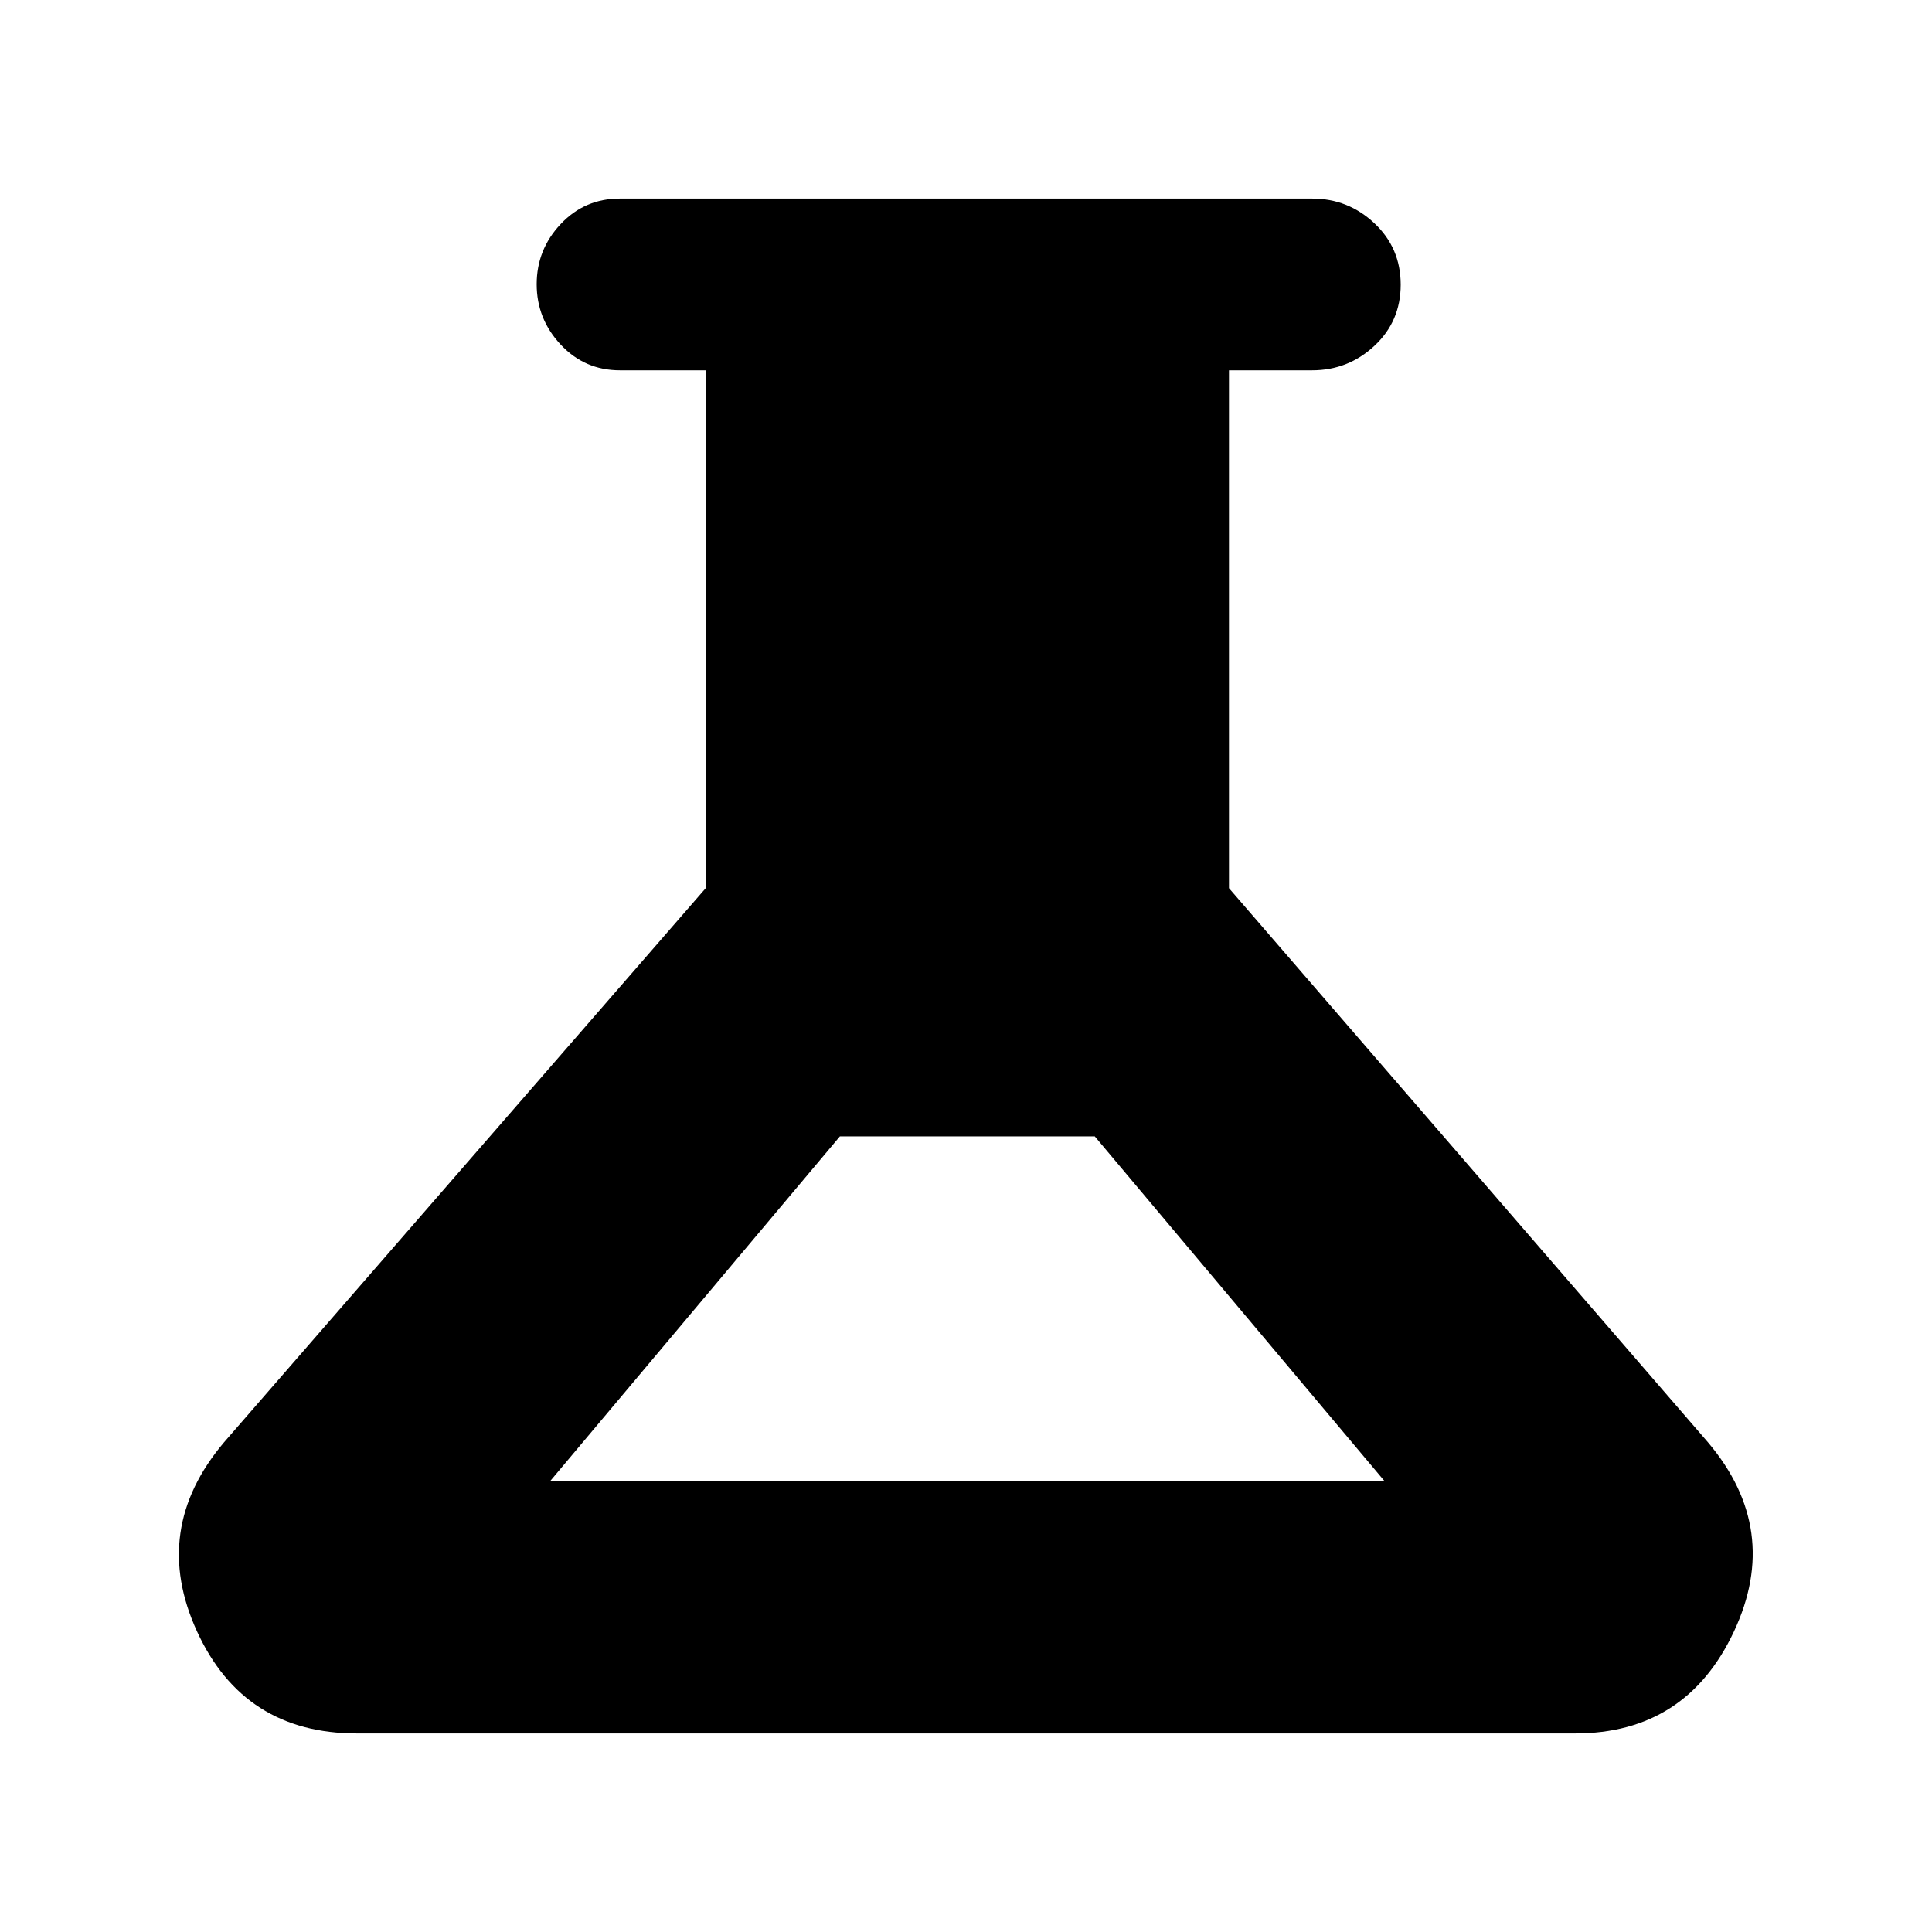<svg xmlns="http://www.w3.org/2000/svg" height="40" viewBox="0 -960 960 960" width="40"><path d="M177.33-98.67q-56.18 0-79.42-50.66-23.24-50.67 13.42-94l239.34-275.34V-776H308q-17.47 0-29.4-12.77t-11.93-30q0-17.23 11.93-29.9 11.93-12.66 29.4-12.66h344q17.9 0 30.95 12.27t13.05 30.5q0 18.23-13.05 30.39Q669.9-776 652-776h-41.33v257.33l238 275.34q36.66 43.33 12.92 94-23.74 50.66-78.92 50.66H177.33Zm96-125.33H688L544-395.33H417.33L273.33-224Z"/></svg>